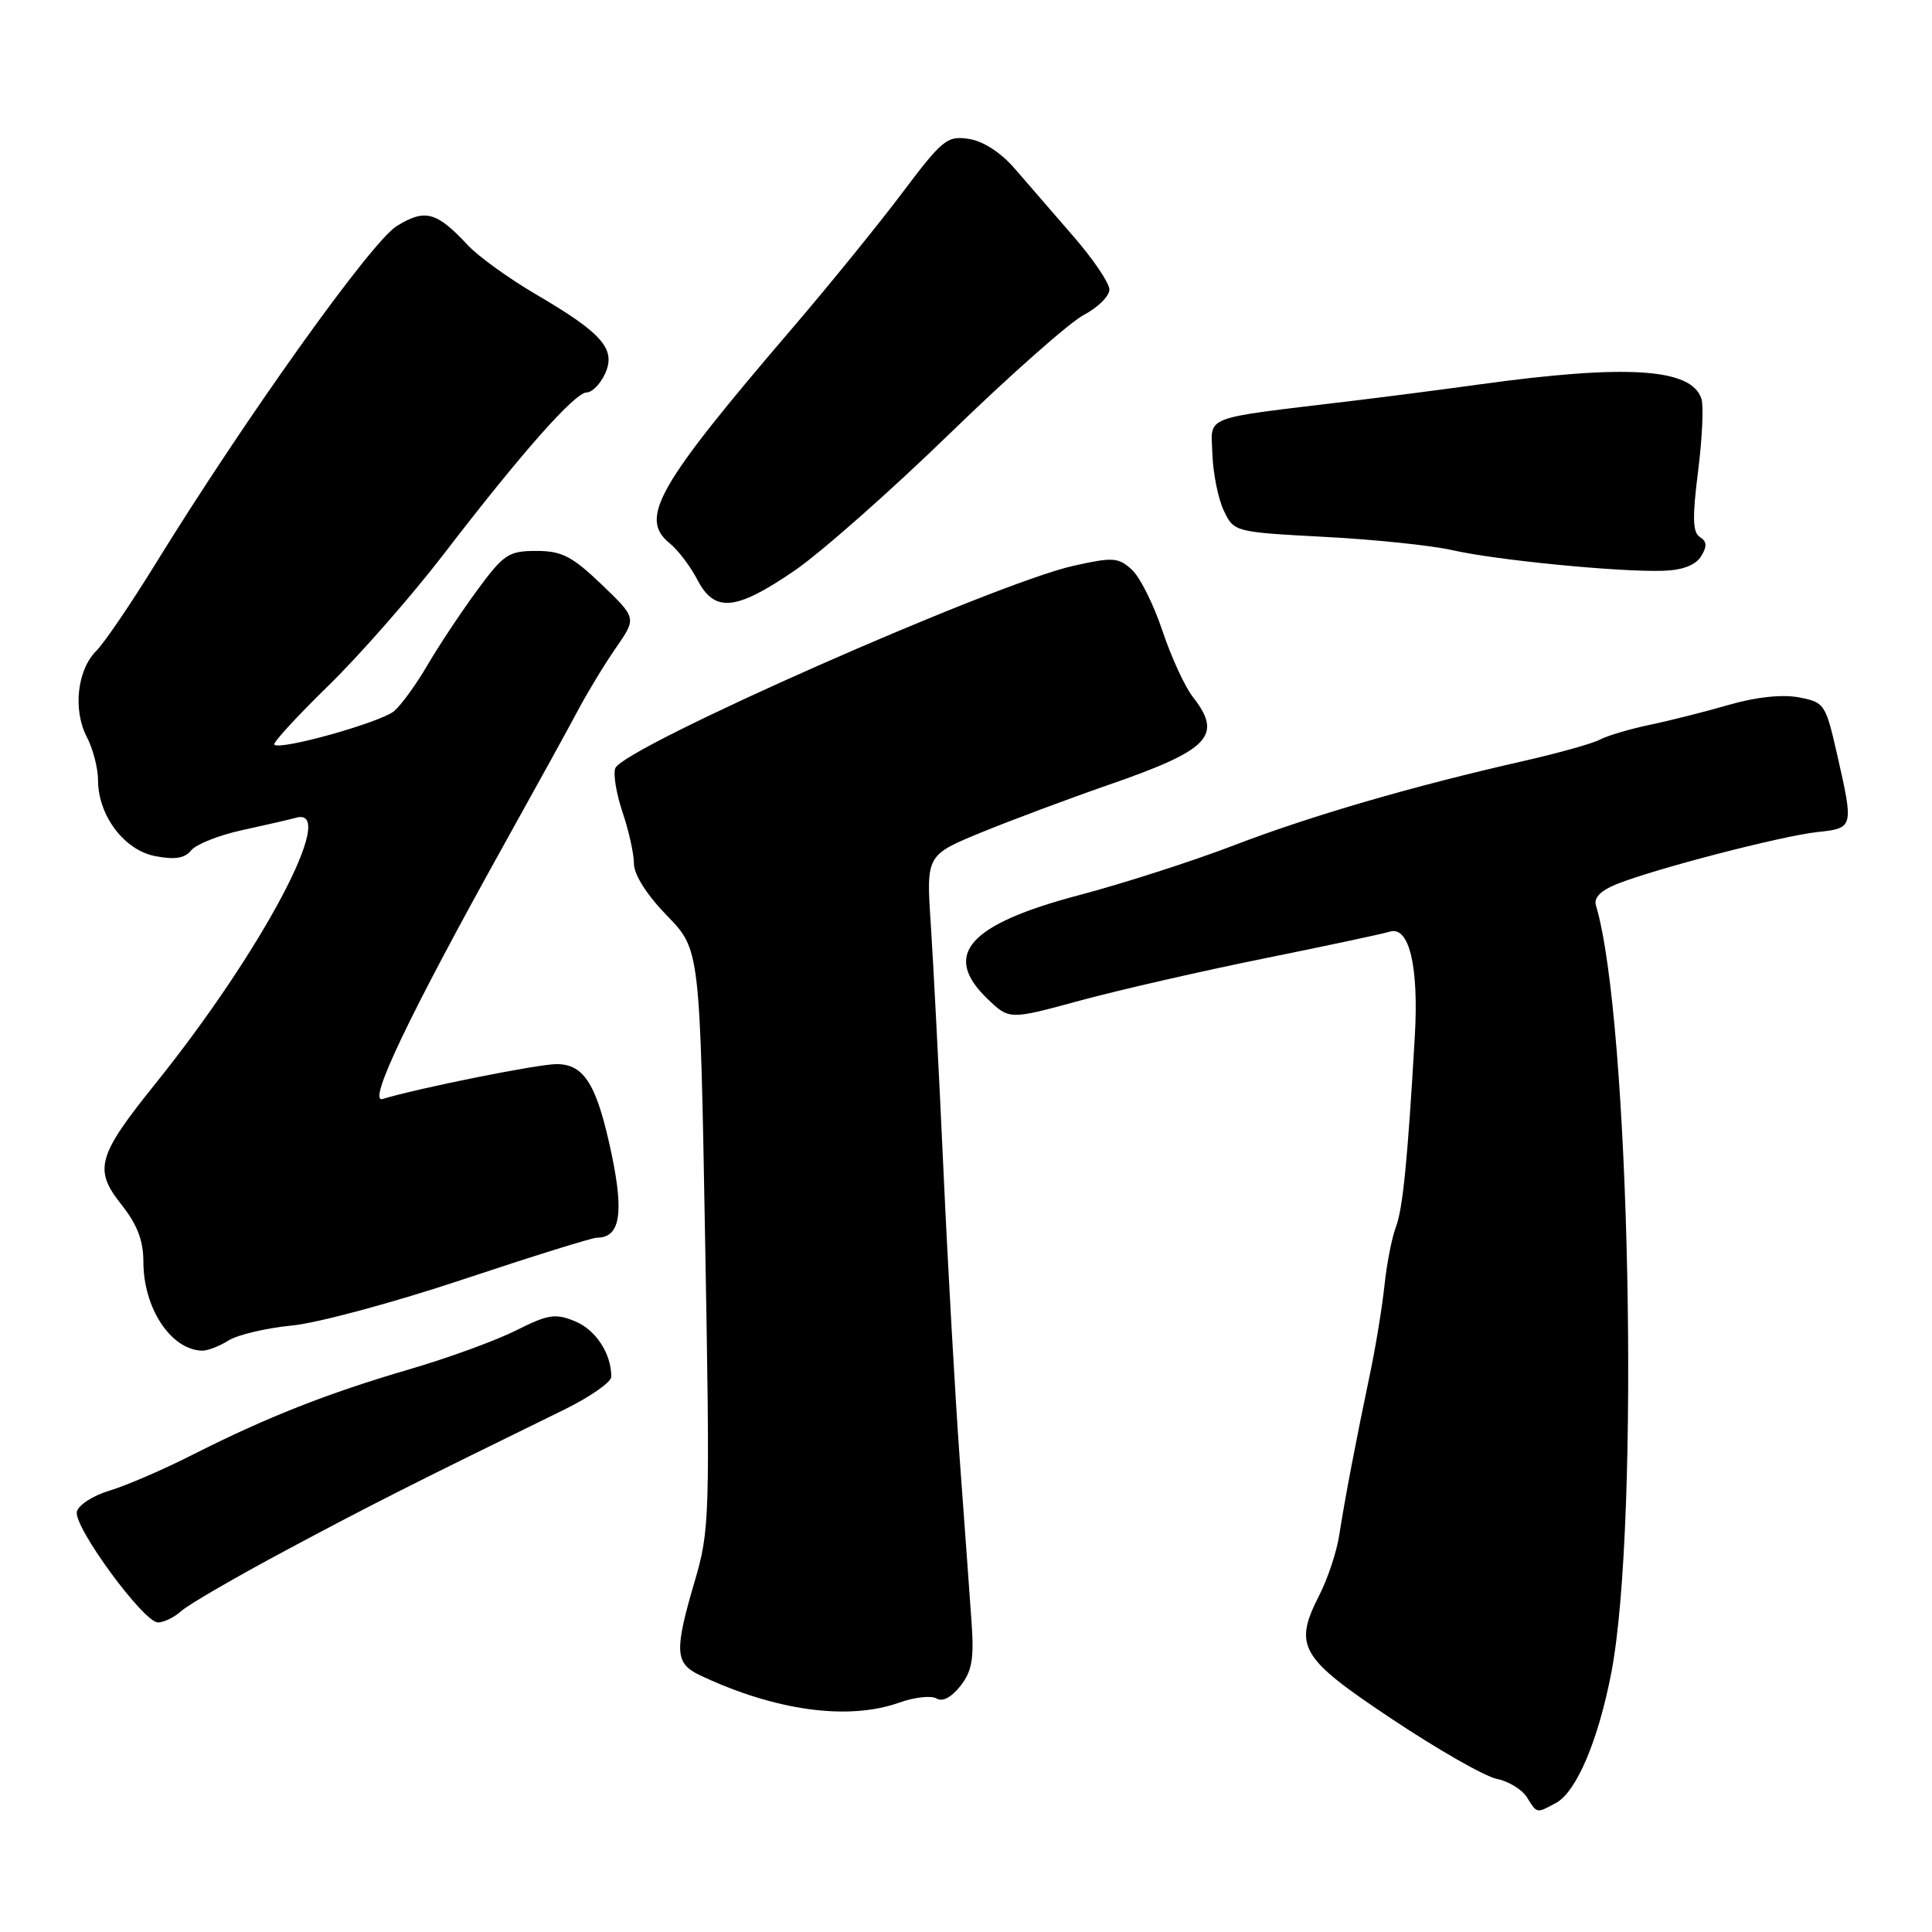 <?xml version="1.0" encoding="UTF-8" standalone="no"?>
<!DOCTYPE svg PUBLIC "-//W3C//DTD SVG 1.1//EN" "http://www.w3.org/Graphics/SVG/1.1/DTD/svg11.dtd" >
<svg xmlns="http://www.w3.org/2000/svg" xmlns:xlink="http://www.w3.org/1999/xlink" version="1.1" viewBox="0 0 256 256">
 <g >
 <path fill="currentColor"
d=" M 206.16 238.91 C 208.88 237.46 211.79 230.60 213.52 221.58 C 217.33 201.64 215.99 134.96 211.47 119.97 C 211.16 118.96 212.10 118.00 214.25 117.14 C 219.29 115.12 236.02 110.78 240.75 110.26 C 245.64 109.73 245.64 109.72 243.43 99.98 C 241.90 93.26 241.75 93.04 238.33 92.40 C 236.14 91.99 232.67 92.36 229.15 93.38 C 226.04 94.28 221.31 95.48 218.62 96.04 C 215.94 96.60 212.96 97.49 212.00 98.00 C 211.04 98.52 206.48 99.79 201.87 100.84 C 187.11 104.19 173.76 108.08 163.50 112.01 C 158.00 114.12 148.78 117.08 143.02 118.60 C 128.29 122.49 124.75 126.51 130.87 132.38 C 133.75 135.13 133.75 135.13 143.12 132.58 C 148.28 131.18 159.25 128.67 167.50 127.00 C 175.75 125.33 183.24 123.74 184.14 123.45 C 186.72 122.64 188.01 128.01 187.47 137.32 C 186.51 153.88 185.88 160.18 184.95 162.63 C 184.42 164.02 183.75 167.48 183.45 170.32 C 183.15 173.17 182.29 178.43 181.54 182.00 C 179.71 190.71 178.19 198.65 177.45 203.45 C 177.11 205.63 175.94 209.15 174.86 211.28 C 171.34 218.17 172.19 219.63 184.50 227.82 C 190.55 231.85 196.77 235.40 198.33 235.71 C 199.89 236.02 201.68 237.12 202.32 238.14 C 203.68 240.33 203.57 240.30 206.16 238.91 Z  M 119.17 225.60 C 121.19 224.88 123.41 224.64 124.10 225.06 C 124.87 225.54 126.07 224.91 127.26 223.40 C 128.81 221.42 129.09 219.81 128.72 214.73 C 128.48 211.31 127.79 201.75 127.18 193.50 C 126.58 185.25 125.60 167.93 125.01 155.00 C 124.42 142.07 123.66 127.41 123.33 122.40 C 122.73 113.30 122.73 113.30 130.11 110.27 C 134.18 108.61 141.78 105.77 147.00 103.96 C 160.28 99.36 162.08 97.47 158.06 92.35 C 157.00 91.00 155.18 87.04 154.02 83.56 C 152.86 80.08 151.03 76.43 149.95 75.46 C 148.18 73.85 147.44 73.81 142.25 74.97 C 131.76 77.31 82.58 99.04 81.53 101.79 C 81.23 102.56 81.67 105.19 82.49 107.63 C 83.32 110.07 84.00 113.14 84.00 114.44 C 84.00 115.89 85.70 118.57 88.37 121.32 C 92.75 125.82 92.75 125.82 93.43 164.16 C 94.09 201.02 94.04 202.77 92.06 209.50 C 89.33 218.79 89.42 220.40 92.75 221.98 C 102.70 226.69 112.40 228.02 119.17 225.60 Z  M 24.06 213.44 C 25.01 212.59 31.34 208.92 38.14 205.29 C 49.33 199.31 54.38 196.76 74.75 186.79 C 78.19 185.10 81.00 183.14 81.00 182.43 C 81.00 179.35 78.96 176.22 76.20 175.08 C 73.59 174.00 72.63 174.15 68.36 176.30 C 65.69 177.64 59.32 179.96 54.21 181.45 C 43.38 184.62 35.32 187.80 25.54 192.75 C 21.67 194.72 16.70 196.86 14.50 197.52 C 12.30 198.18 10.36 199.44 10.18 200.33 C 9.78 202.36 19.01 214.95 20.92 214.98 C 21.70 214.99 23.12 214.30 24.06 213.44 Z  M 30.29 177.62 C 31.50 176.86 35.28 175.97 38.67 175.64 C 42.06 175.32 52.28 172.56 61.38 169.52 C 70.48 166.49 78.46 164.00 79.10 164.00 C 82.13 164.00 82.69 160.89 81.08 153.12 C 79.13 143.77 77.46 141.00 73.75 141.00 C 71.29 141.00 55.44 144.18 50.70 145.62 C 48.60 146.26 54.26 134.43 66.86 111.78 C 71.06 104.24 75.50 96.18 76.72 93.87 C 77.95 91.57 80.16 87.93 81.65 85.79 C 84.35 81.89 84.35 81.89 79.71 77.44 C 75.80 73.70 74.44 73.00 71.07 73.00 C 67.39 73.00 66.74 73.43 63.20 78.25 C 61.08 81.14 58.14 85.57 56.66 88.10 C 55.19 90.63 53.20 93.38 52.24 94.21 C 50.51 95.70 37.13 99.46 36.34 98.67 C 36.11 98.45 39.33 94.94 43.49 90.88 C 47.65 86.82 54.51 79.00 58.74 73.50 C 69.11 59.99 76.18 52.00 77.74 52.00 C 78.46 52.00 79.55 50.88 80.18 49.50 C 81.66 46.26 79.81 44.15 71.01 39.00 C 67.43 36.90 63.38 33.98 62.00 32.50 C 57.85 28.04 56.33 27.63 52.56 29.96 C 49.18 32.05 32.41 55.54 20.48 74.91 C 17.29 80.08 13.82 85.18 12.76 86.24 C 10.22 88.78 9.64 94.07 11.50 97.64 C 12.32 99.21 12.99 101.80 12.99 103.38 C 13.00 108.08 16.48 112.68 20.61 113.45 C 23.18 113.94 24.51 113.72 25.34 112.67 C 25.98 111.88 28.98 110.68 32.00 110.02 C 35.02 109.36 38.29 108.61 39.25 108.35 C 44.91 106.79 34.75 125.99 20.57 143.62 C 12.90 153.16 12.39 154.96 16.07 159.59 C 18.18 162.25 19.00 164.37 19.00 167.19 C 19.00 173.35 22.65 178.87 26.79 178.97 C 27.49 178.99 29.07 178.38 30.29 177.62 Z  M 105.17 75.69 C 108.65 73.33 117.96 65.11 125.86 57.44 C 133.76 49.77 141.75 42.70 143.61 41.73 C 145.47 40.75 147.00 39.24 147.00 38.37 C 147.00 37.51 144.86 34.34 142.25 31.34 C 139.64 28.34 136.15 24.31 134.50 22.39 C 132.65 20.23 130.31 18.71 128.40 18.41 C 125.51 17.96 124.90 18.46 119.57 25.53 C 116.42 29.72 109.92 37.72 105.13 43.32 C 87.04 64.43 84.63 68.66 88.75 72.00 C 89.85 72.89 91.49 75.06 92.40 76.81 C 94.67 81.19 97.45 80.95 105.17 75.69 Z  M 225.40 73.72 C 226.22 72.39 226.18 71.75 225.25 71.16 C 224.28 70.56 224.23 68.60 225.00 62.48 C 225.55 58.14 225.76 53.81 225.45 52.85 C 224.16 48.79 215.58 48.24 196.00 50.94 C 191.32 51.59 183.68 52.58 179.00 53.14 C 158.93 55.56 160.48 54.96 160.65 60.20 C 160.74 62.74 161.42 66.11 162.16 67.66 C 163.51 70.49 163.58 70.50 175.51 71.14 C 182.10 71.48 189.75 72.28 192.50 72.91 C 198.29 74.23 214.70 75.83 220.40 75.63 C 222.95 75.55 224.68 74.88 225.40 73.72 Z "/>
</g>
</svg>
